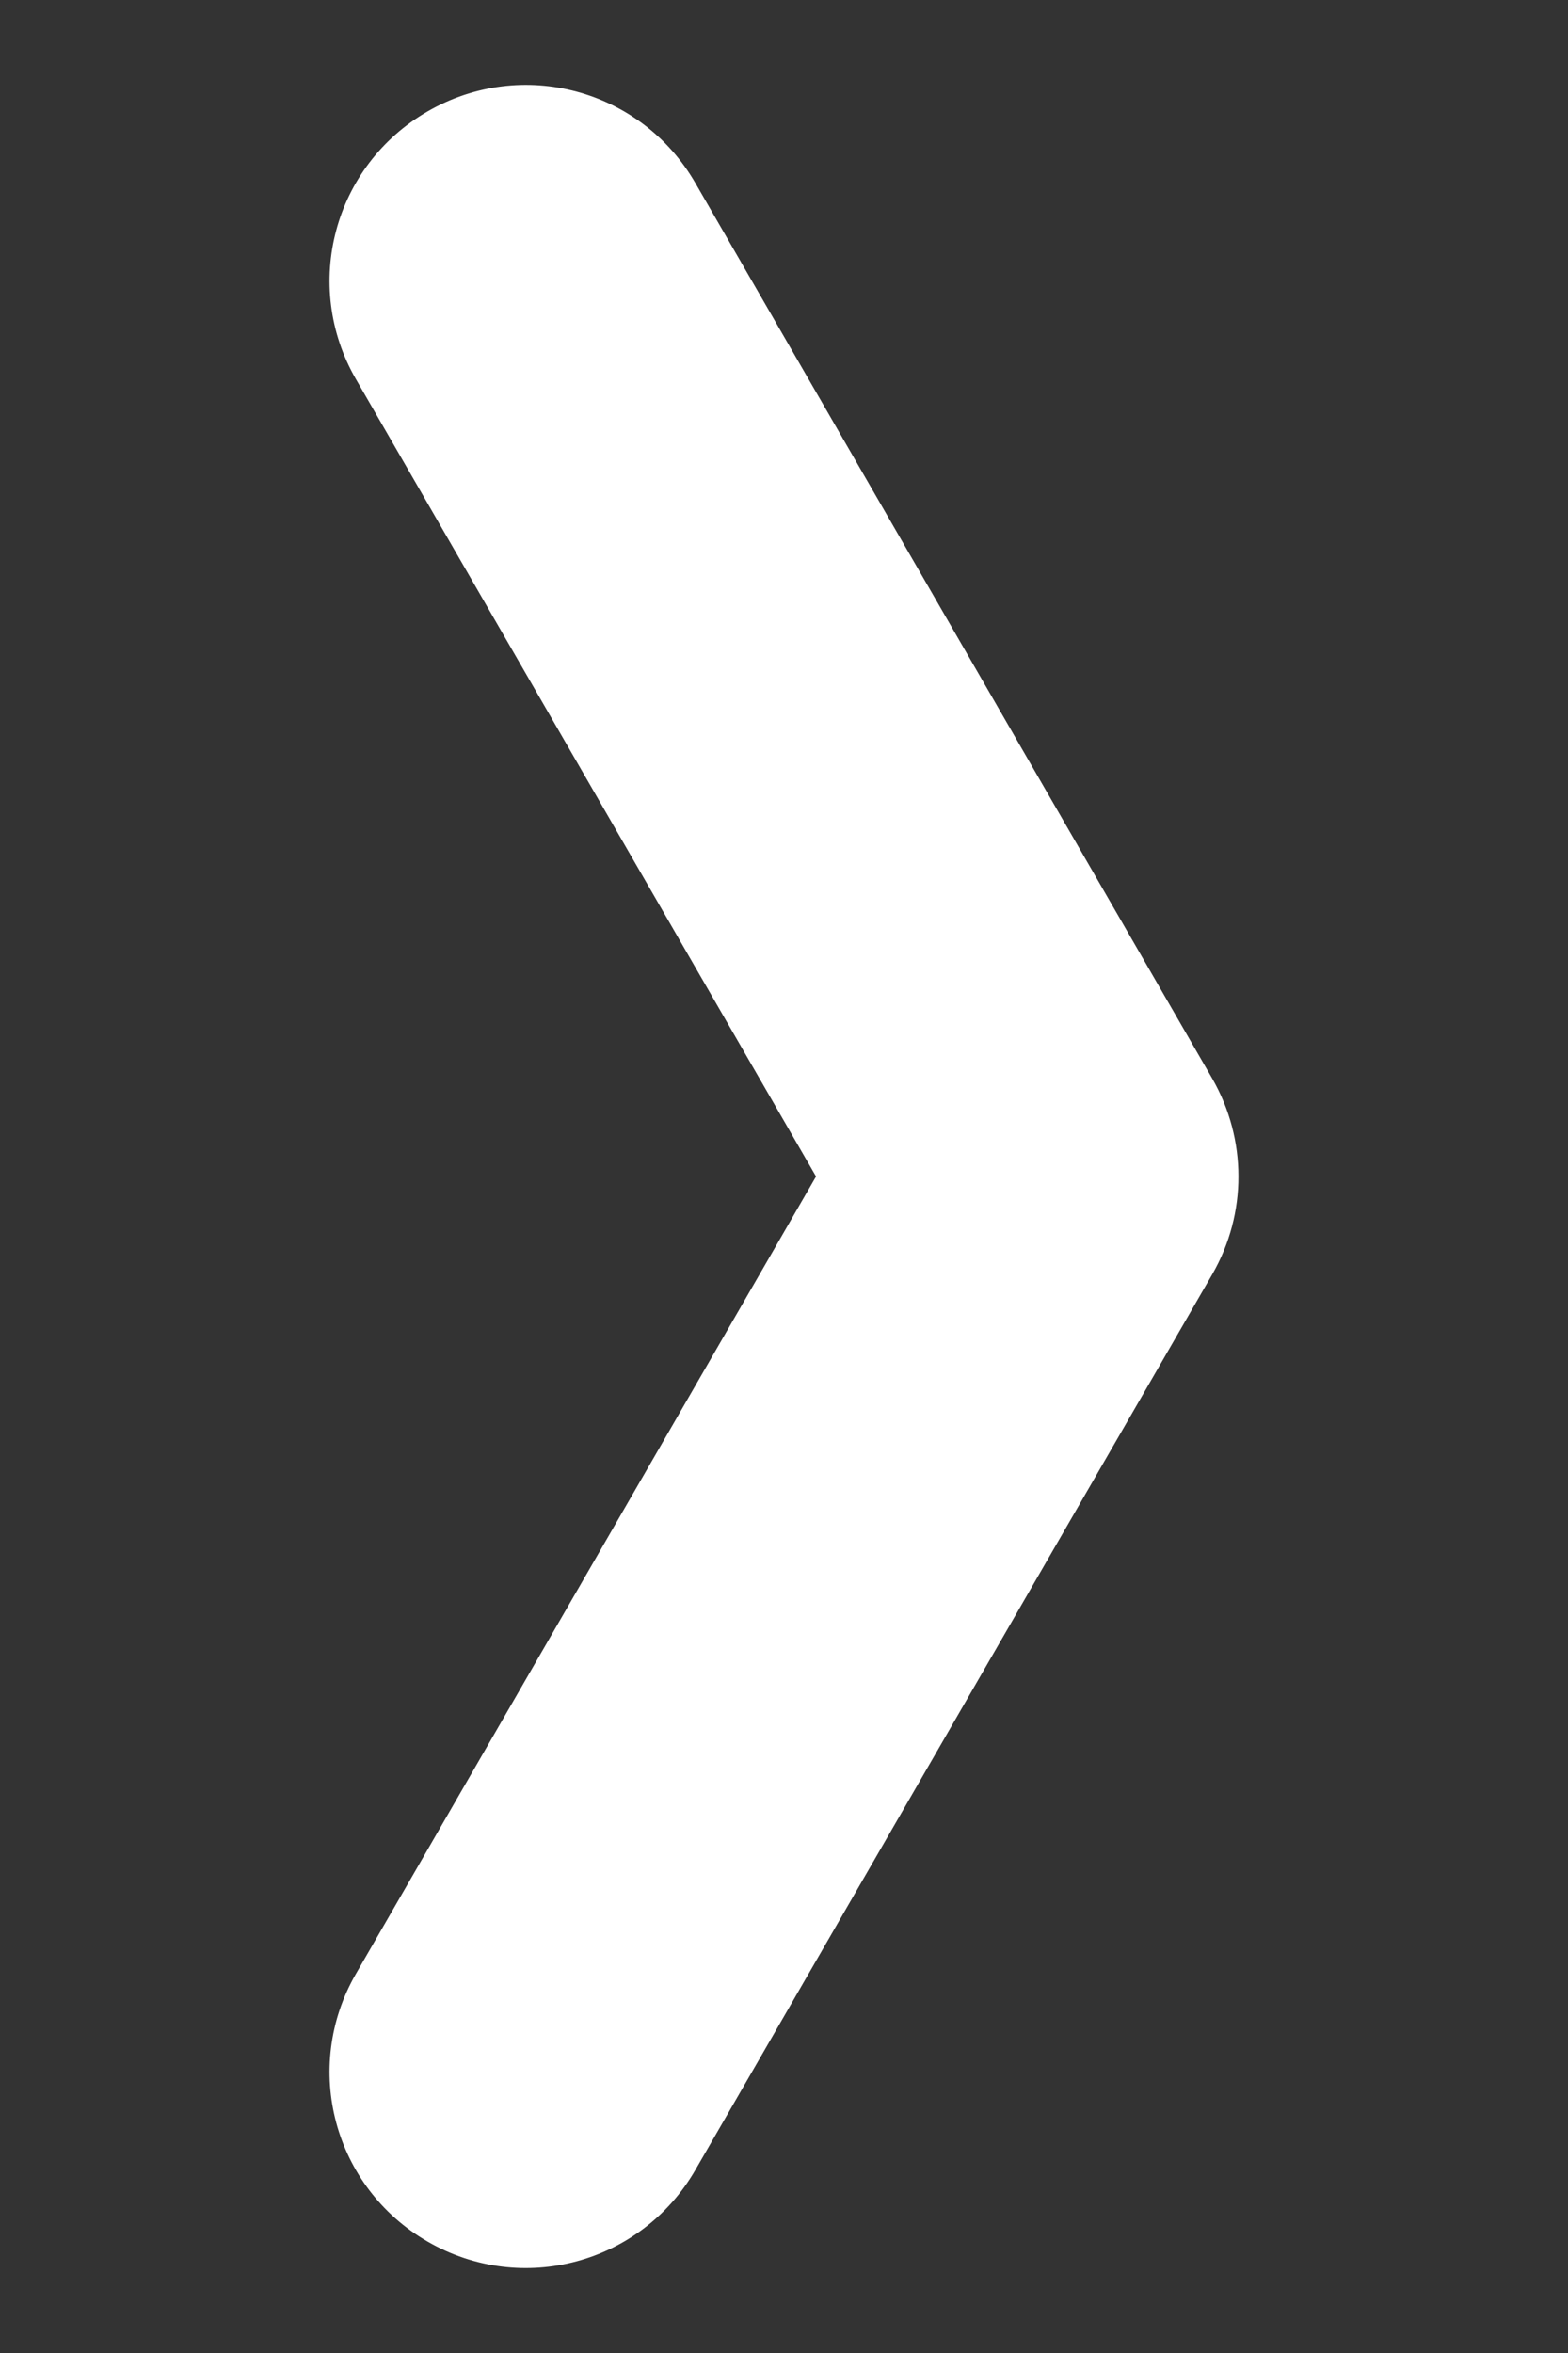 <svg height="24" viewBox="0 0 16 24" width="16" xmlns="http://www.w3.org/2000/svg"><rect x="0" y="0" width="16" height="24" fill="#333333" stroke="none"/><path d="m12.327 12.002-4.695-8.132c-.554-.96-.227-2.178.732-2.732.96-.554 2.178-.228 2.732.732l5.272 9.13c.182.316.269.661.269 1 .001.341-.086.686-.269 1.003l-5.272 9.131c-.554.959-1.772 1.286-2.732.732-.959-.554-1.286-1.773-.732-2.732z" fill="#fff" fill-rule="nonzero" transform="translate(-4 -.002)"/></svg>
